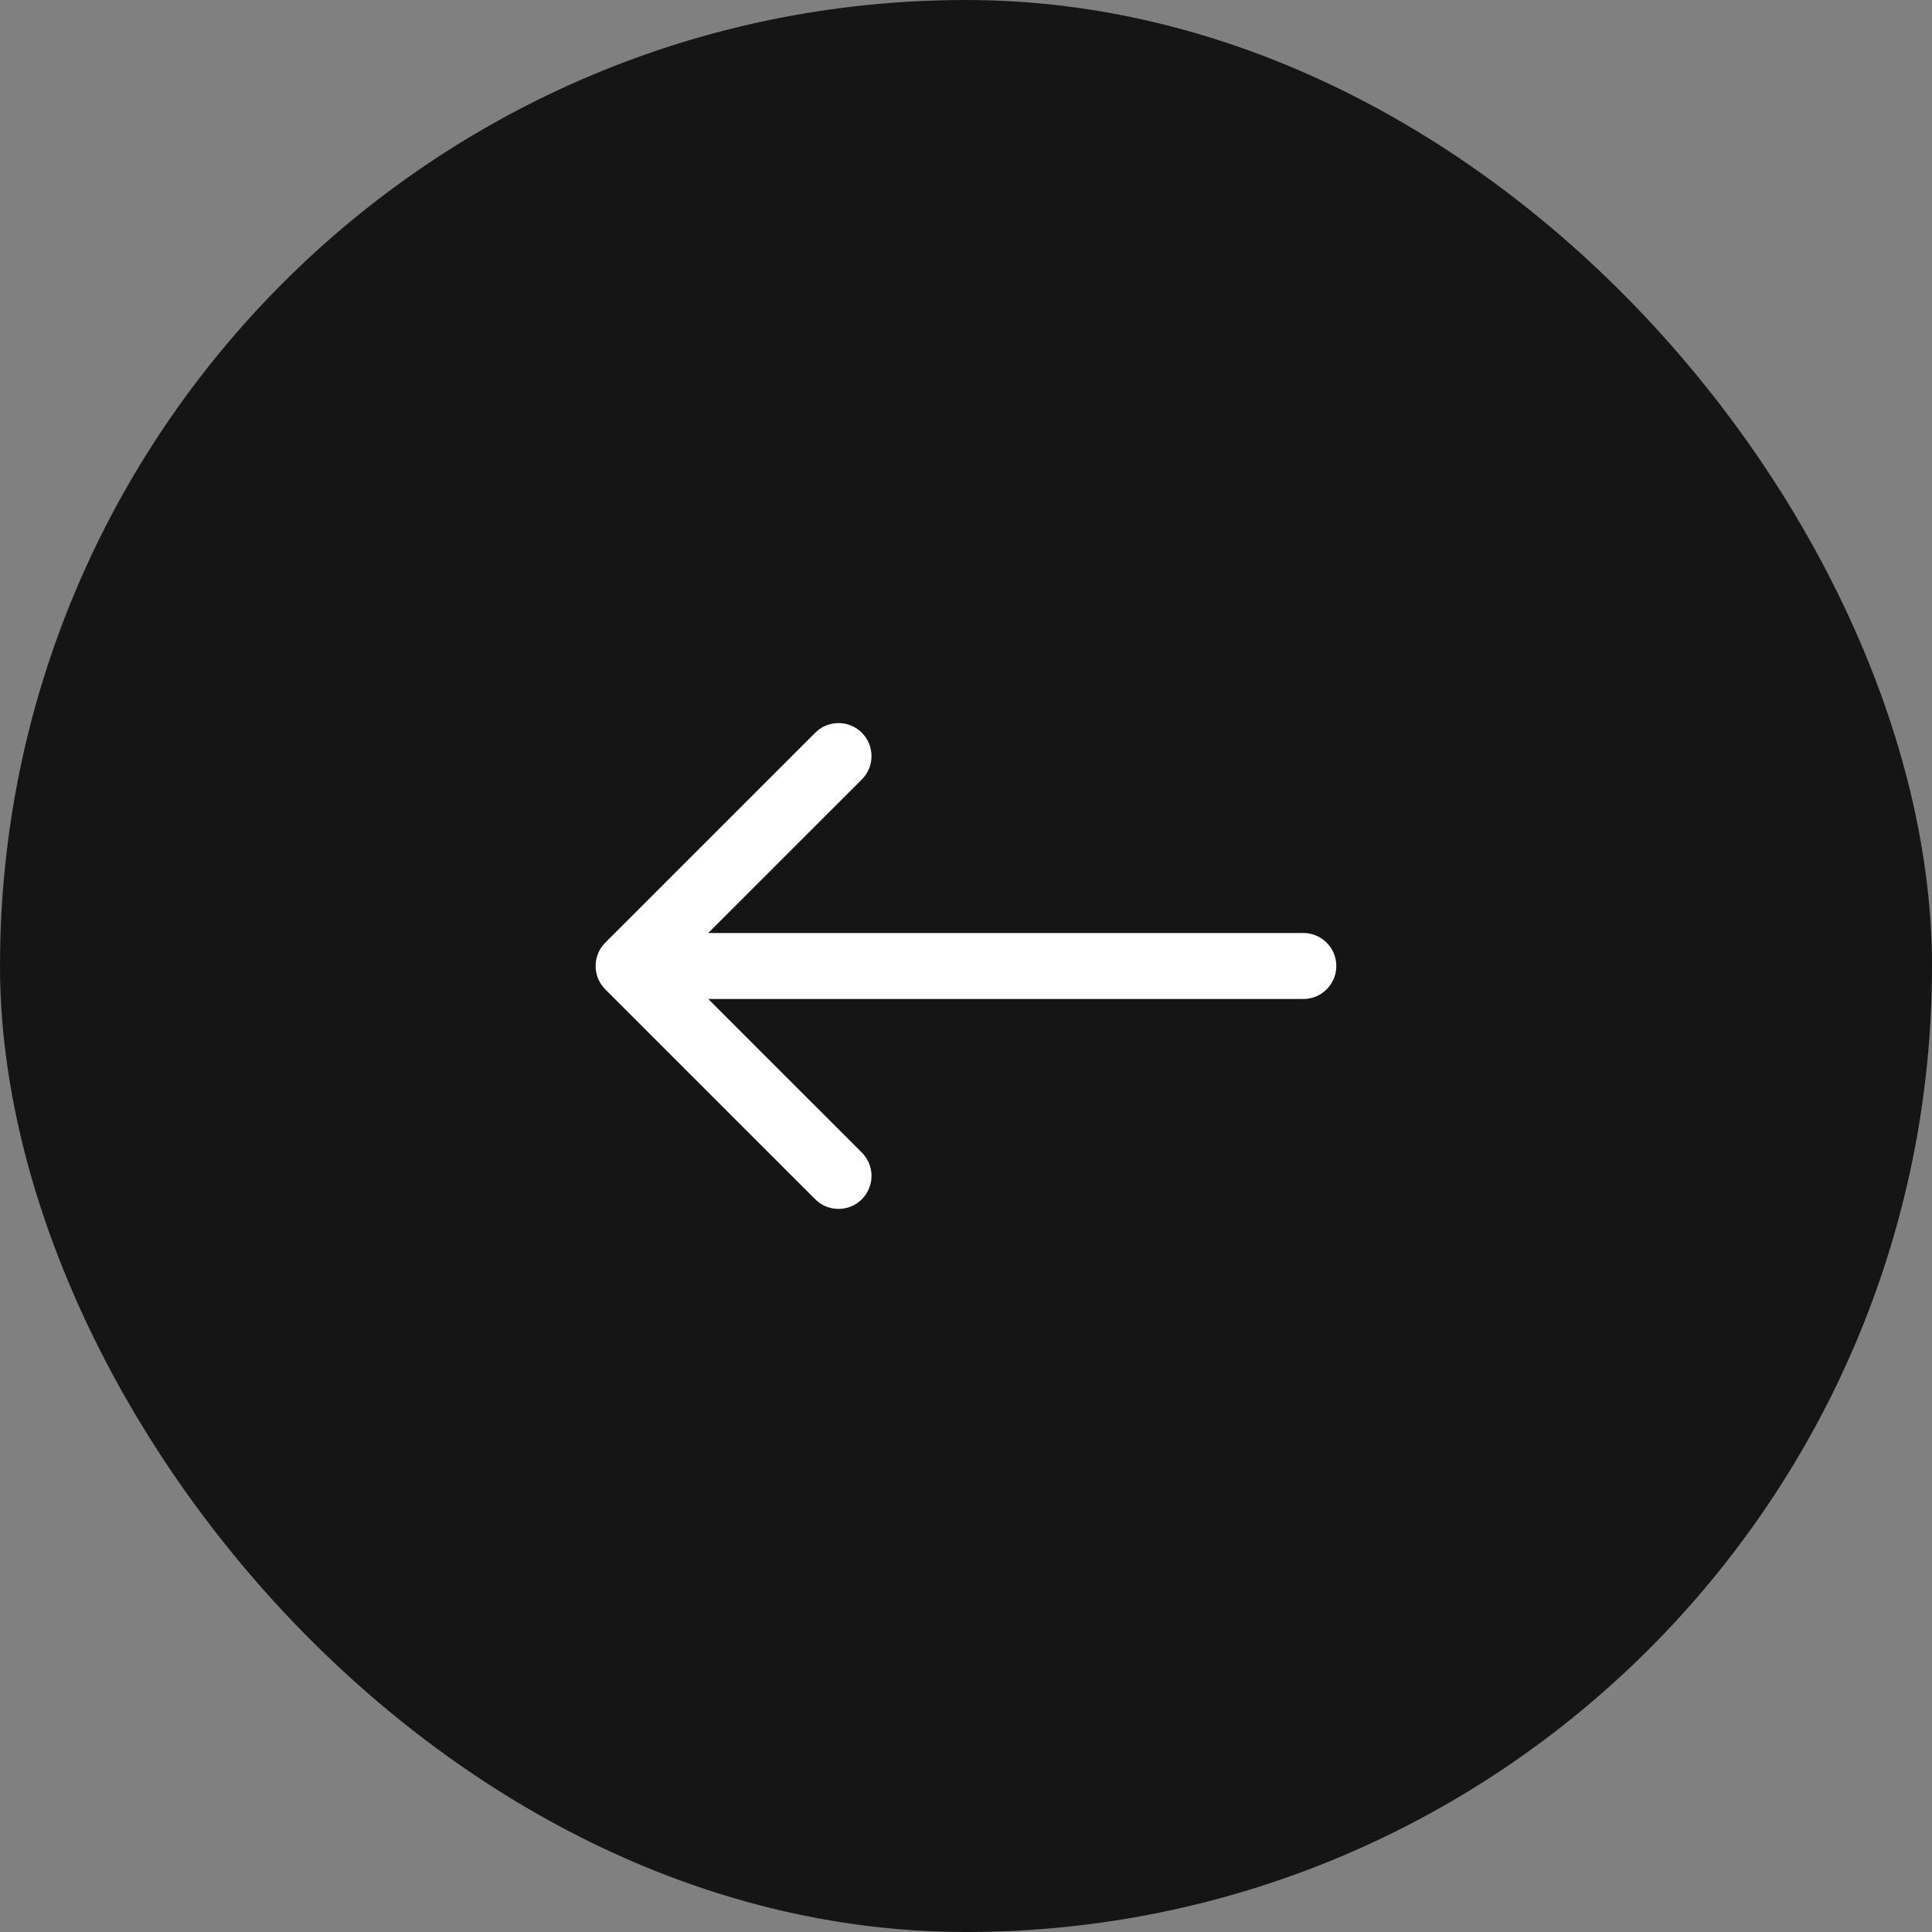 <svg width="40" height="40" viewBox="0 0 40 40" fill="none" xmlns="http://www.w3.org/2000/svg">
<rect x="0" y="0" width="40" height="40" fill="#808080" stroke="none"/>
<rect width="40" height="40" rx="20" fill="#151515"/>
<path d="M26.984 19.317C27.362 19.317 27.667 19.623 27.667 20C27.667 20.377 27.362 20.683 26.984 20.683V19.317ZM12.531 20.483C12.265 20.216 12.265 19.784 12.531 19.517L16.878 15.171C17.144 14.904 17.577 14.904 17.844 15.171C18.11 15.438 18.11 15.87 17.844 16.137L13.98 20L17.844 23.863C18.11 24.13 18.11 24.562 17.844 24.829C17.577 25.096 17.144 25.096 16.878 24.829L12.531 20.483ZM26.984 20.683H13.014V19.317H26.984V20.683Z" fill="white"/>
</svg>
